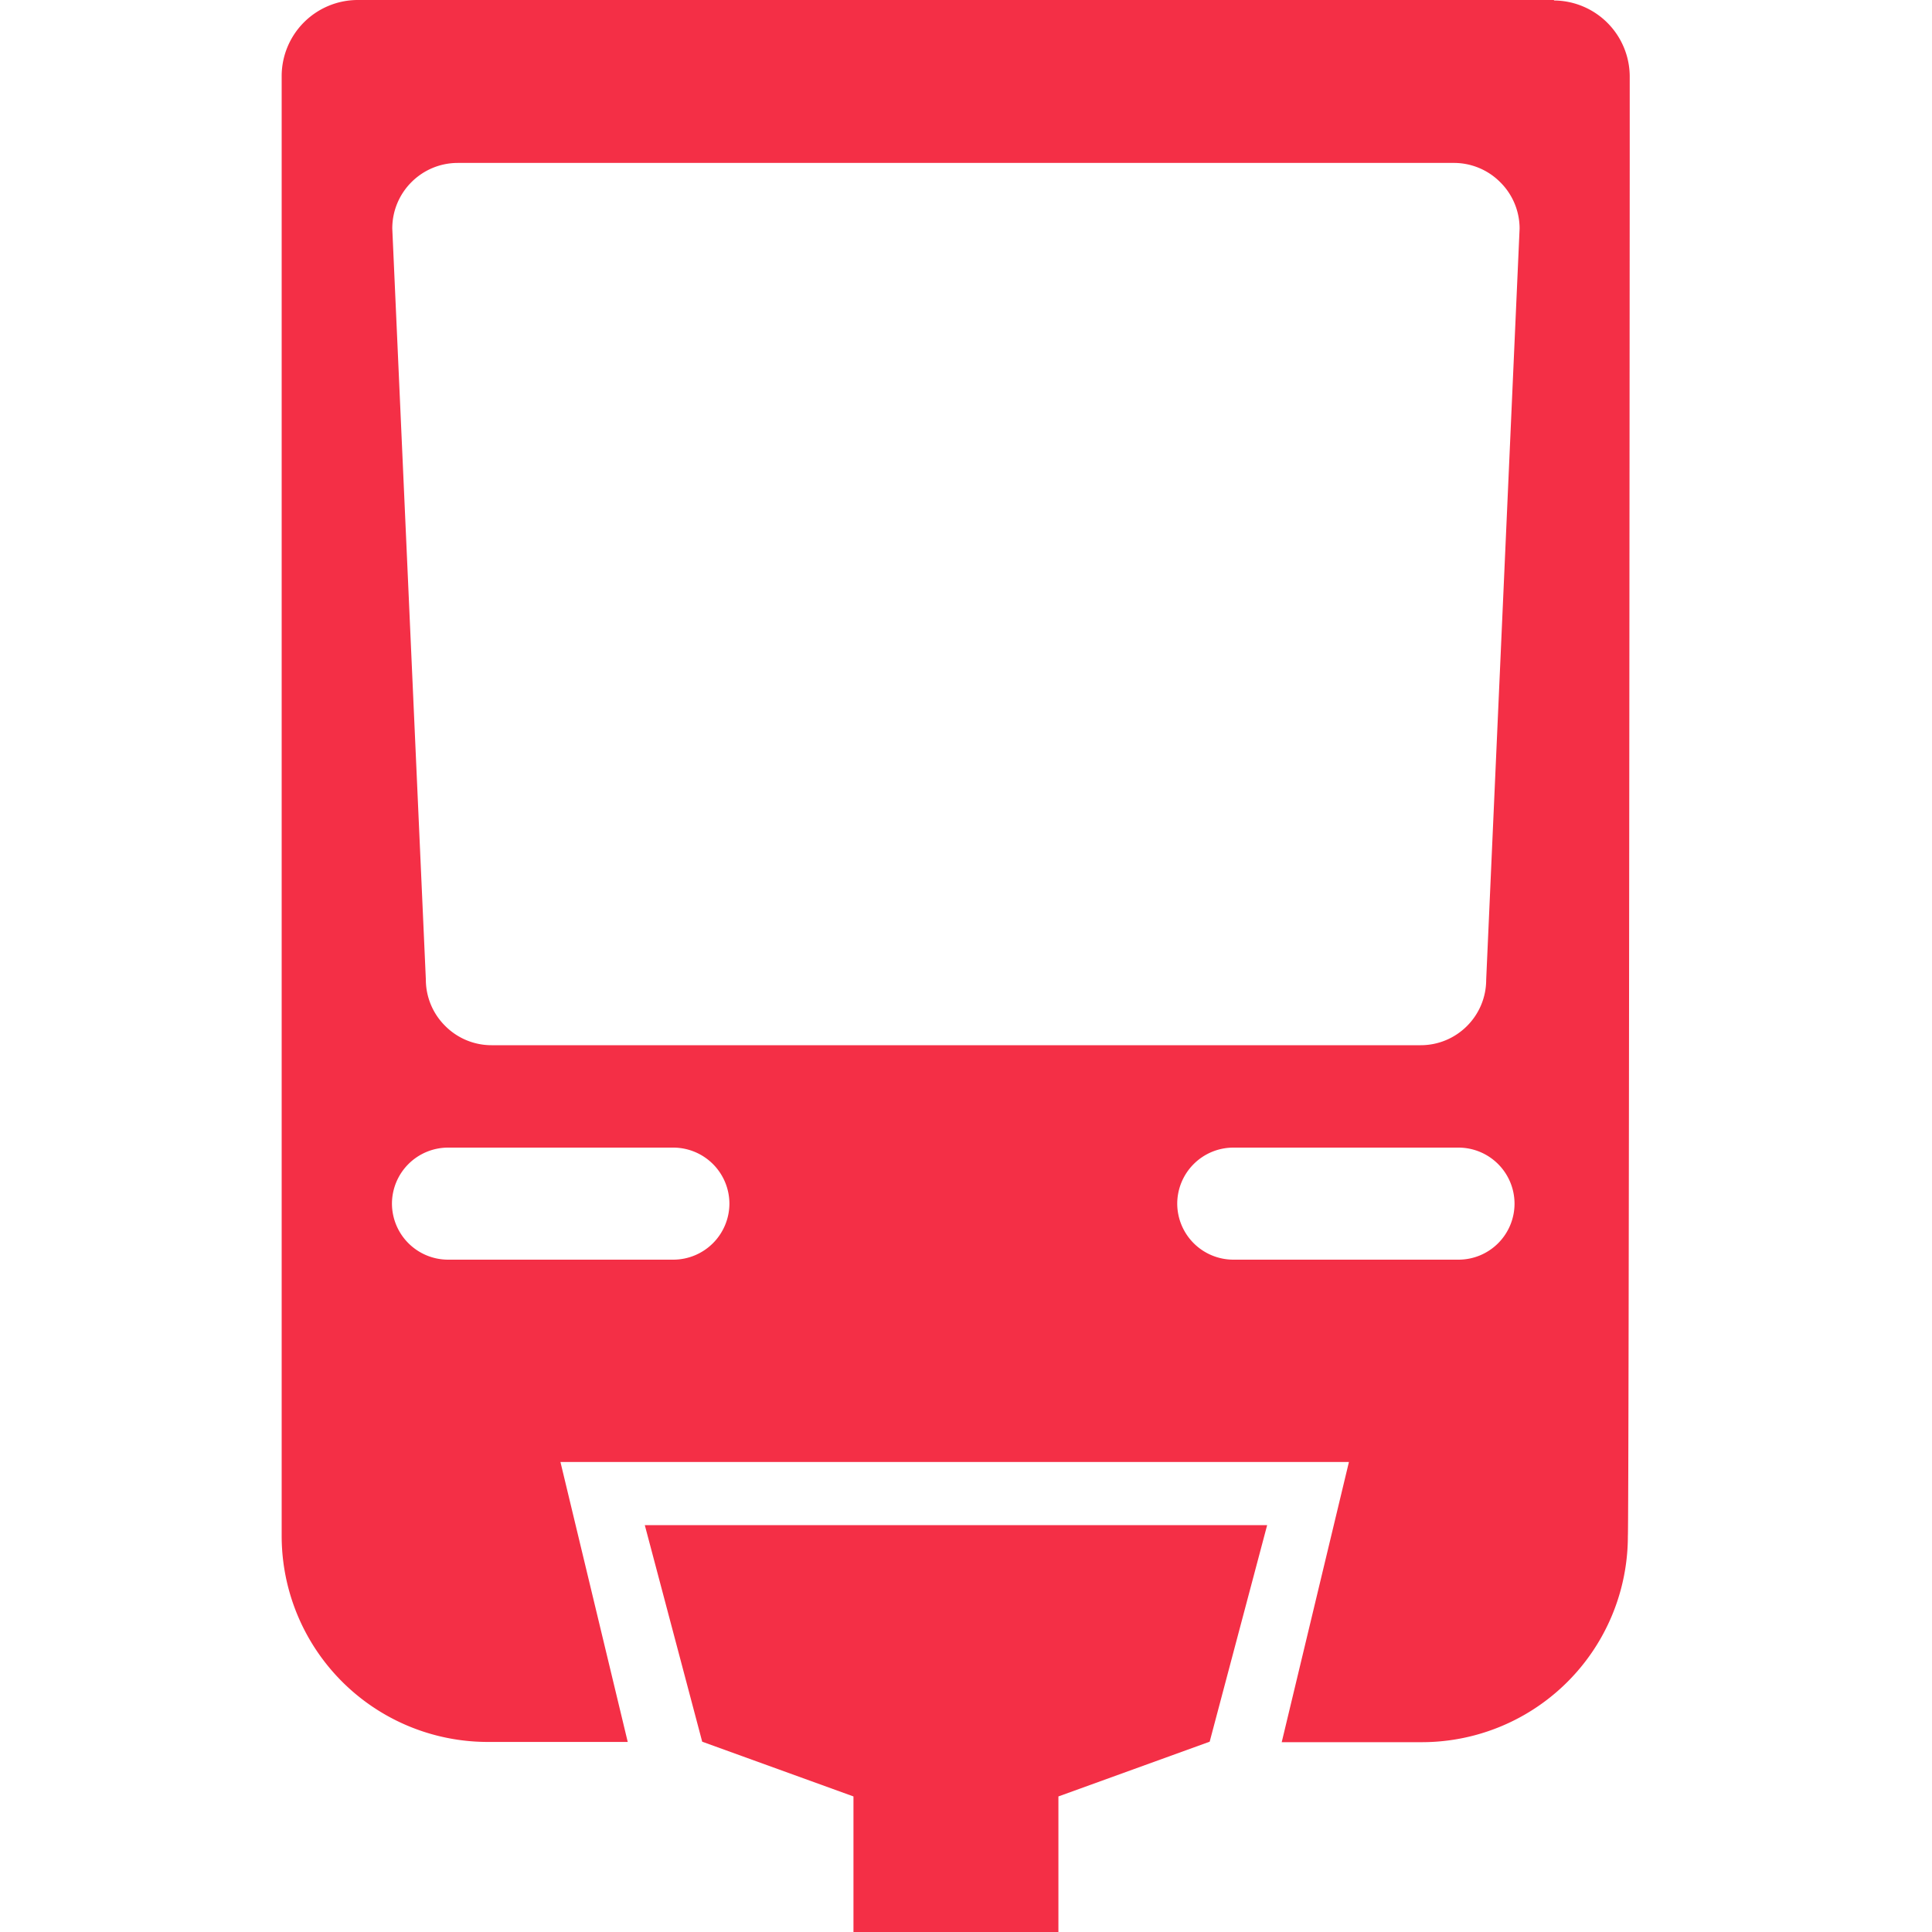 <svg fill="#F42F46" width="800" height="800" viewBox="-3.5 0 24 24" xmlns="http://www.w3.org/2000/svg"><path d="m4.51 18.946.713 2.69 1.879.68V24h2.546v-1.684l1.879-.68.714-2.69h-7.73z"/><path d="M14.962 12.17c0 .45-.365.814-.814.814H2.606a.81.81 0 0 1-.576-.24.81.81 0 0 1-.24-.576l-.417-9.33c0-.45.365-.814.814-.814h12.374a.81.81 0 0 1 .576.24.81.81 0 0 1 .24.576zm.352 2.782a.696.696 0 0 1-.694.696h-2.8a.698.698 0 0 1-.696-.696.698.698 0 0 1 .696-.696h2.8a.697.697 0 0 1 .694.695zm-9.753 0a.698.698 0 0 1-.696.696h-2.8a.698.698 0 0 1-.696-.696.698.698 0 0 1 .696-.696h2.8a.698.698 0 0 1 .696.695zM15.807 0H.943a.946.946 0 0 0-.944.944v18.135a2.56 2.56 0 0 0 2.56 2.56h1.739l-.836-3.478h9.795l-.835 3.481h1.74a2.56 2.56 0 0 0 2.56-2.56c.014-.064.023-17.051.023-17.051V.95a.947.947 0 0 0-.944-.944z"/></svg>